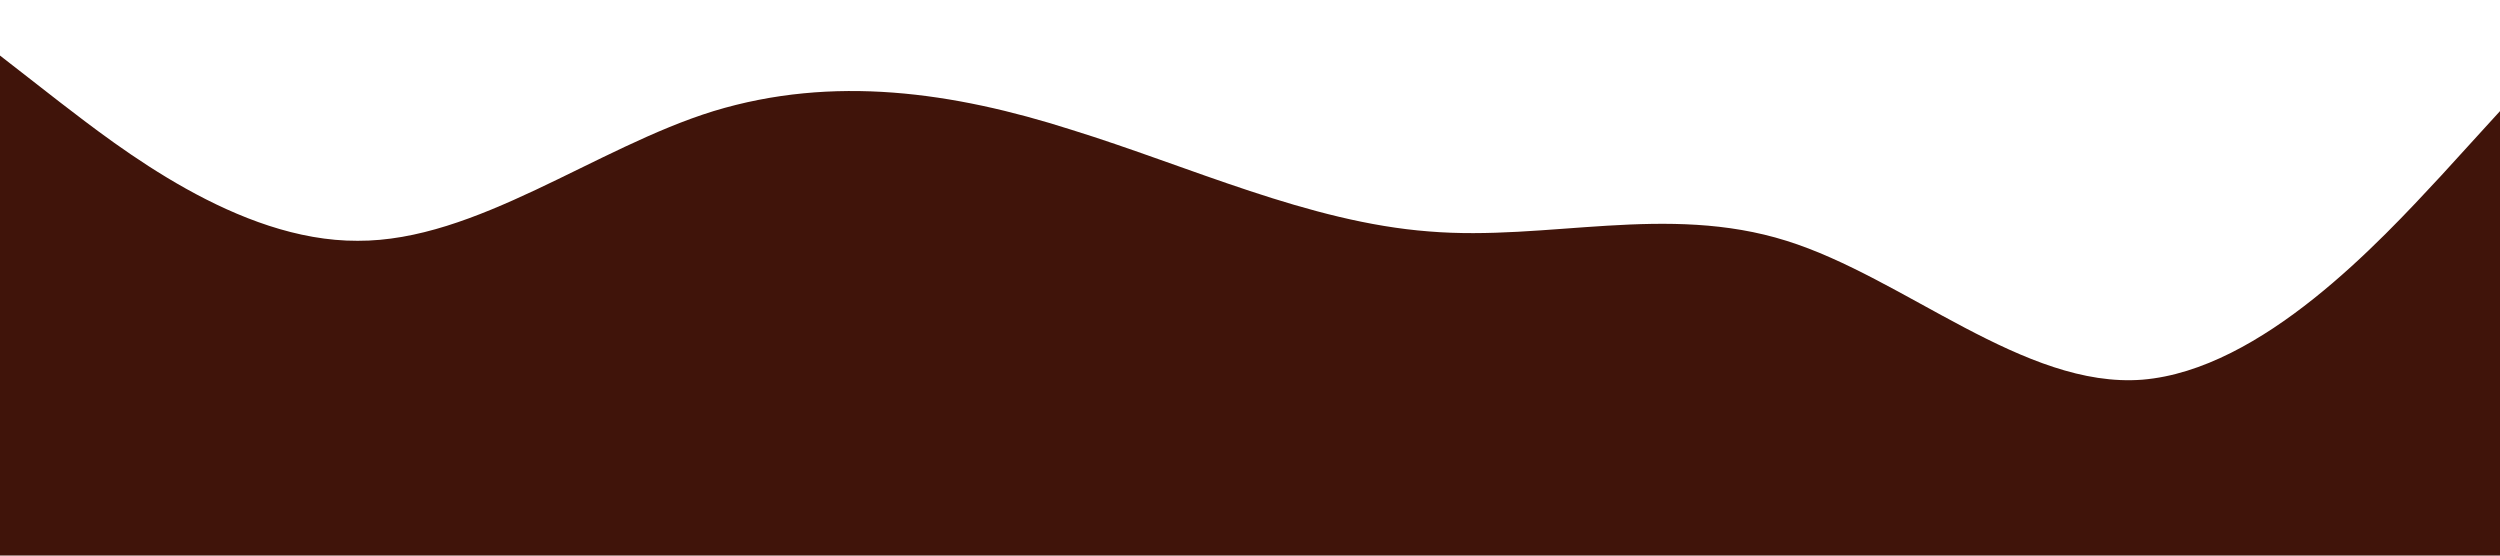 <?xml version="1.0" standalone="no"?><svg xmlns="http://www.w3.org/2000/svg" viewBox="0 0 1440 320"><path fill="#40140A" fill-opacity="1" d="M0,32L34.3,58.7C68.6,85,137,139,206,138.7C274.3,139,343,85,411,64C480,43,549,53,617,74.7C685.7,96,754,128,823,133.3C891.4,139,960,117,1029,138.7C1097.1,160,1166,224,1234,218.7C1302.9,213,1371,139,1406,101.3L1440,64L1440,320L1405.7,320C1371.4,320,1303,320,1234,320C1165.7,320,1097,320,1029,320C960,320,891,320,823,320C754.3,320,686,320,617,320C548.6,320,480,320,411,320C342.9,320,274,320,206,320C137.1,320,69,320,34,320L0,320Z"></path></svg>